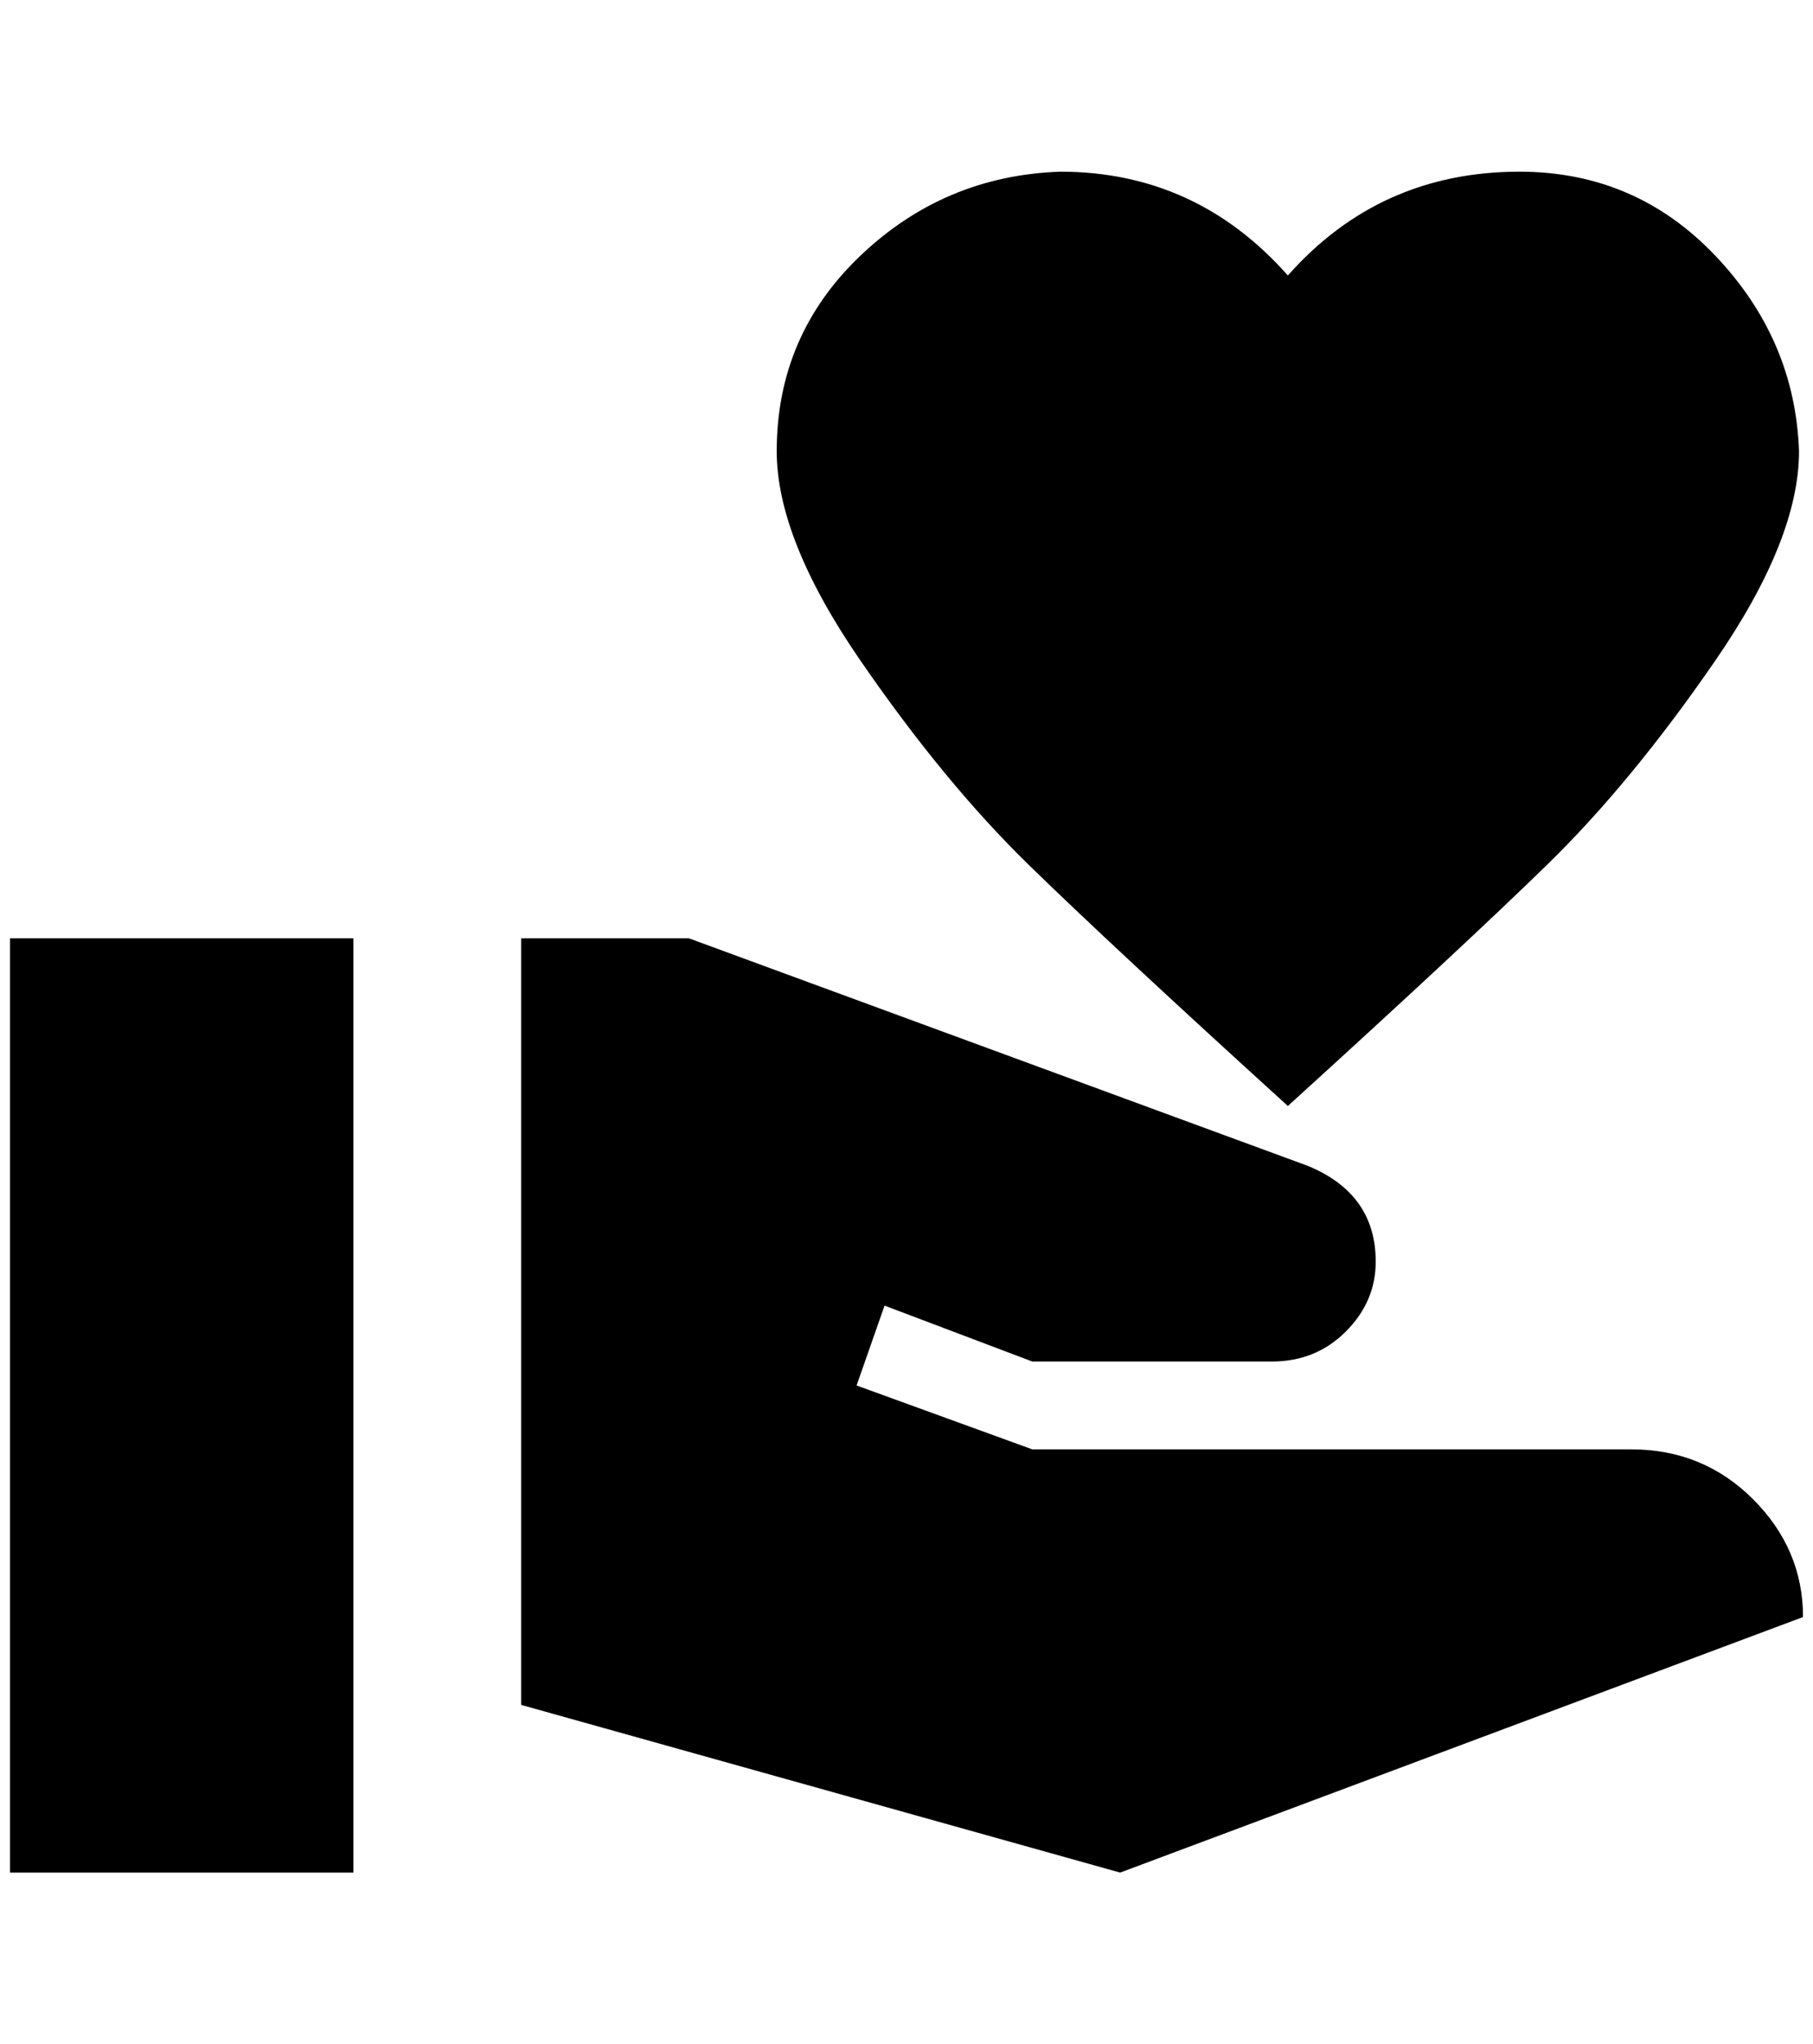 <?xml version="1.0" standalone="no"?>
<!DOCTYPE svg PUBLIC "-//W3C//DTD SVG 1.1//EN" "http://www.w3.org/Graphics/SVG/1.1/DTD/svg11.dtd" >
<svg xmlns="http://www.w3.org/2000/svg" xmlns:xlink="http://www.w3.org/1999/xlink" version="1.1" viewBox="-10 0 1816 2048">
   <path fill="currentColor"
d="M1624 1452q72 0 122 50t50 118l-684 256l-600 -168v-768h168l620 228q68 28 68 96q0 40 -30 70t-74 30h-240l-148 -56l-28 80l176 64h600zM1280 276q92 -104 232 -104q116 0 196 84t84 196q0 88 -84 210t-168 204t-260 242q-176 -160 -260 -242t-168 -204t-84 -210
q0 -116 84 -196t200 -84q136 0 228 104zM0 940h344v936h-344v-936z" />
</svg>
